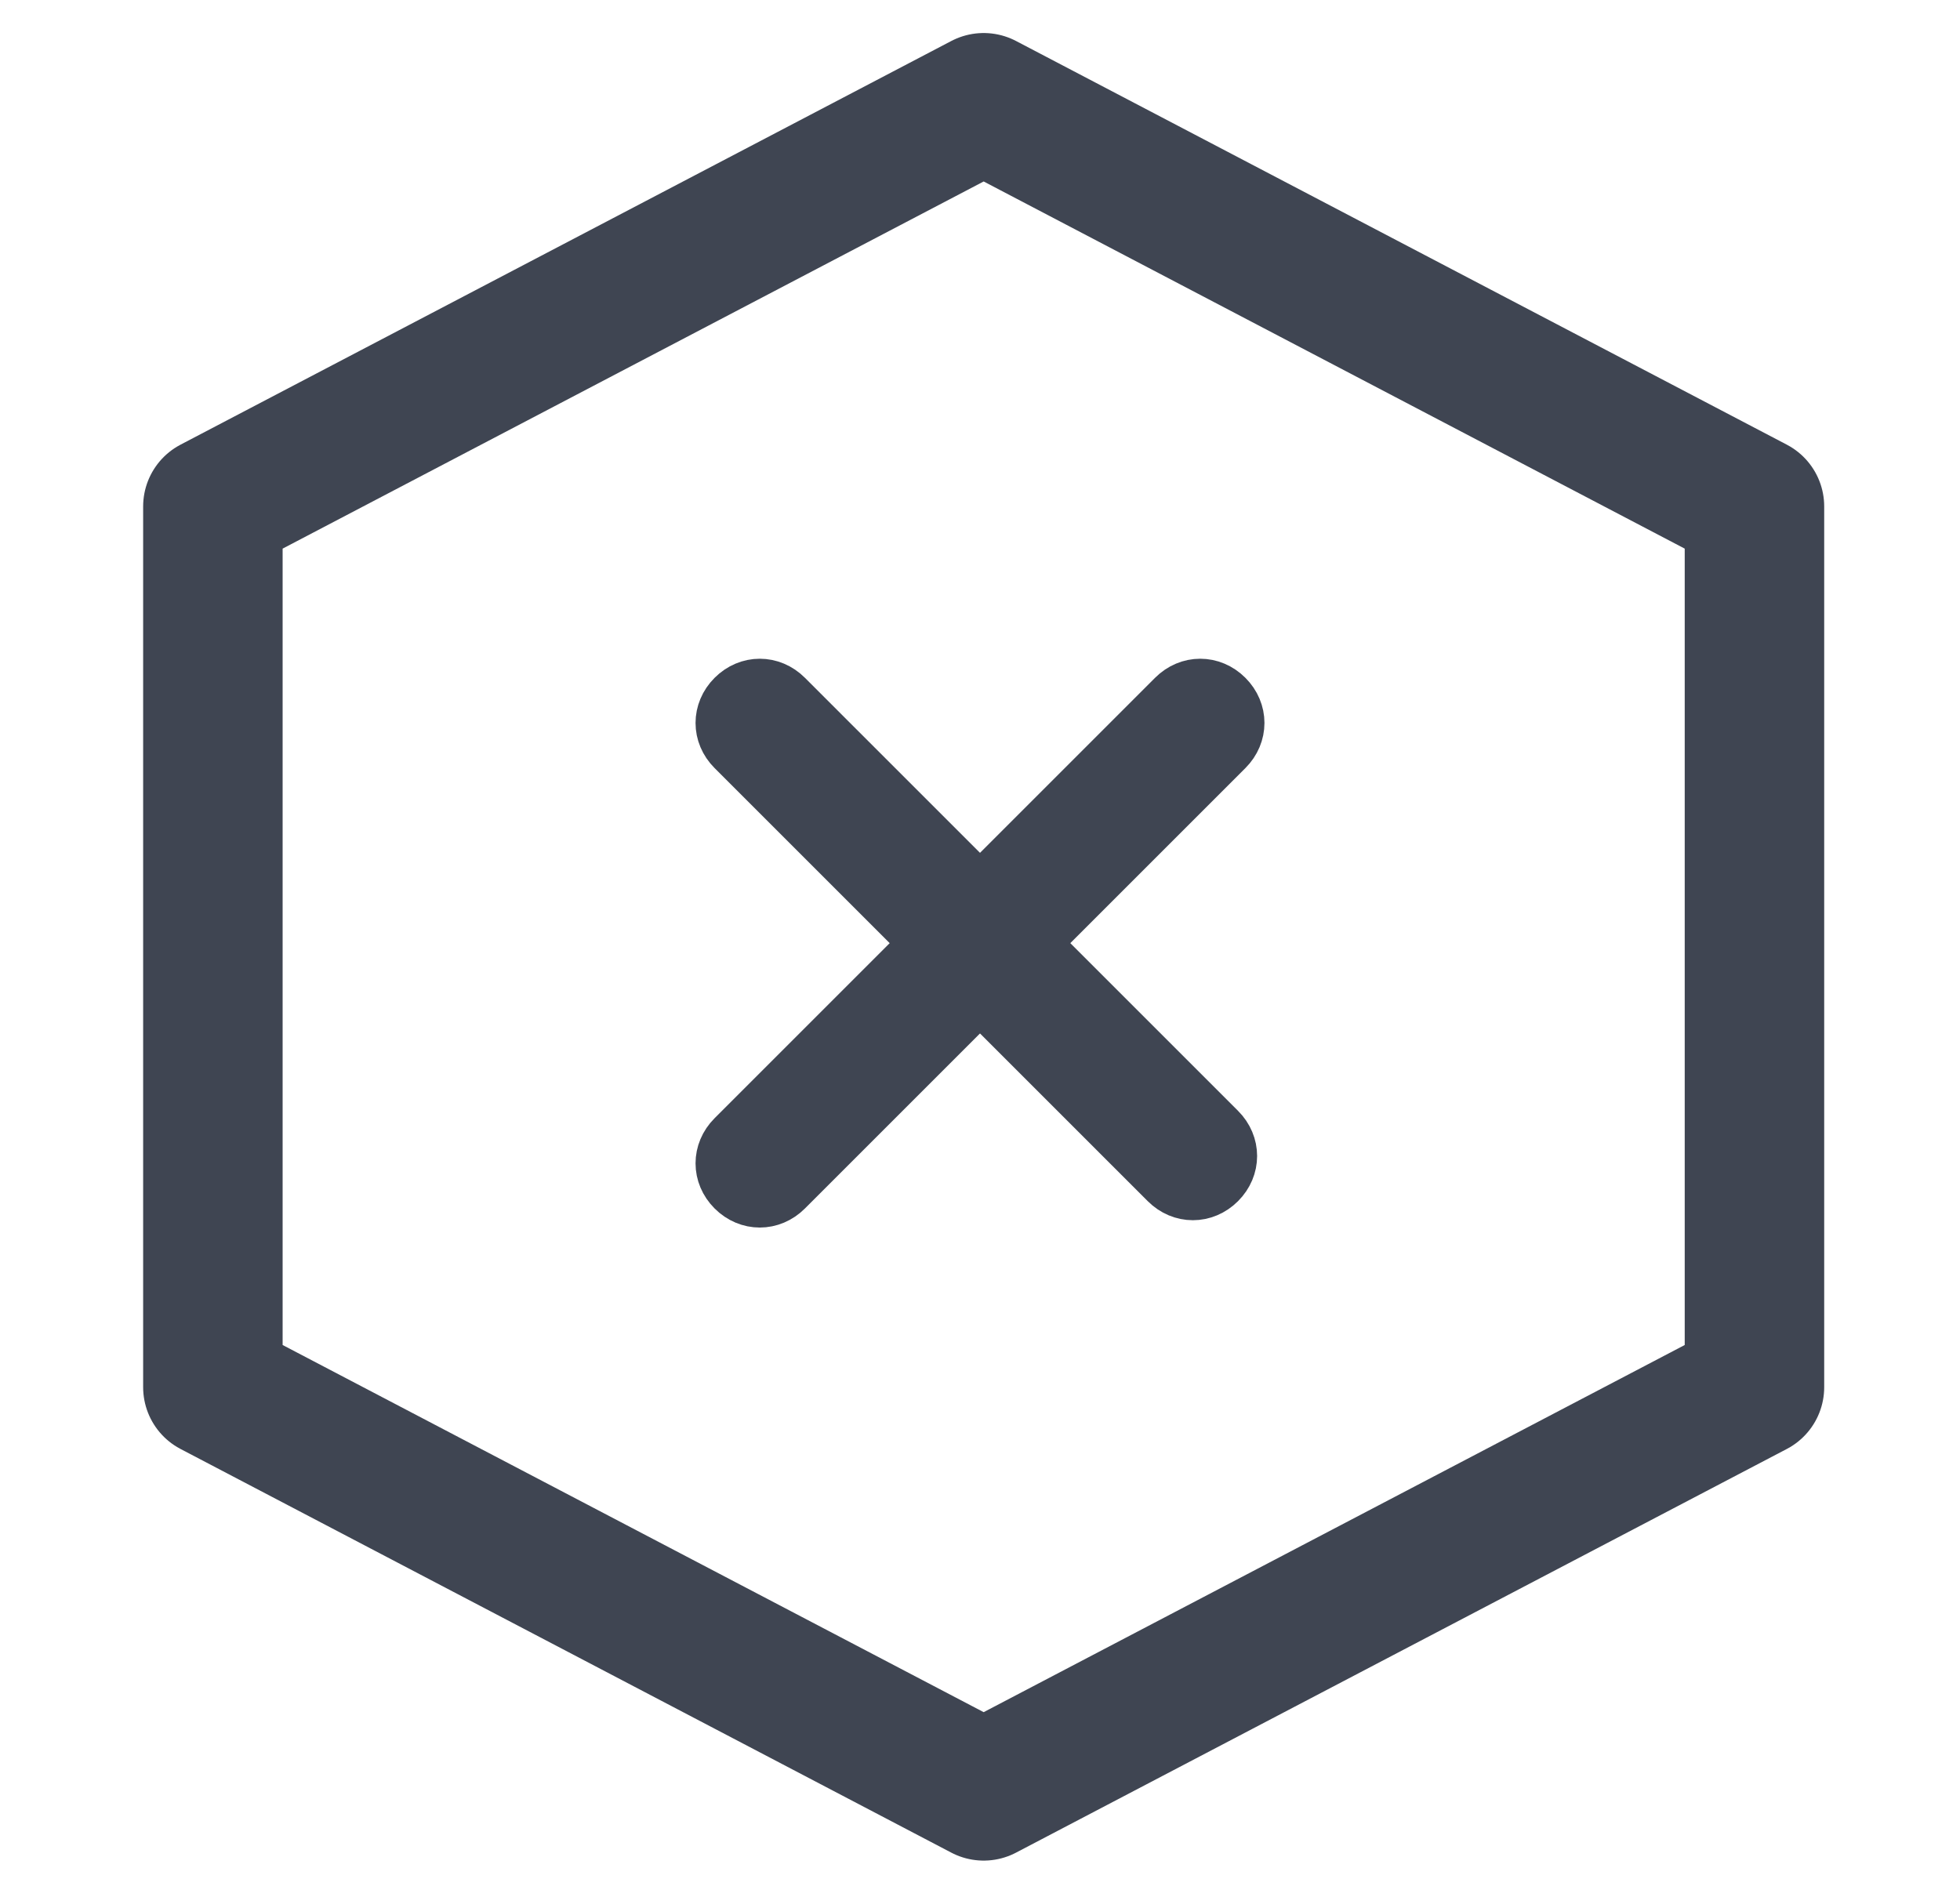 <?xml version="1.0" encoding="utf-8"?>
<!-- Generator: Adobe Illustrator 22.0.0, SVG Export Plug-In . SVG Version: 6.00 Build 0)  -->
<svg version="1.1" id="Layer_1" xmlns="http://www.w3.org/2000/svg" xmlns:xlink="http://www.w3.org/1999/xlink" x="0px" y="0px"
	 viewBox="0 0 26.7 25.7" style="enable-background:new 0 0 26.7 25.7;" xml:space="preserve">
<style type="text/css">
	.st0{fill:none;stroke:#3F4552;stroke-width:1.9;stroke-linejoin:round;stroke-miterlimit:10;}
	.st1{fill:#3F4552;stroke:#3F4552;stroke-width:0.75;stroke-miterlimit:10;}
</style>
<g>
	<polygon class="st0" points="23.9,18.9 13.4,24.4 2.9,18.9 2.9,6.9 13.4,1.4 23.9,6.9 	"/>
</g>
<g>
	<path class="st1" d="M16.6,15.4l-1.7-1.7c0,0,0,0,0,0l-4.2-4.2c-0.2-0.2-0.5-0.2-0.7,0s-0.2,0.5,0,0.7l1.7,1.7l2.5,2.5l1.7,1.7
		c0.2,0.2,0.5,0.2,0.7,0C16.8,15.9,16.8,15.6,16.6,15.4z"/>
	<path class="st1" d="M16.7,9.5c-0.2-0.2-0.5-0.2-0.7,0l-6,6c-0.2,0.2-0.2,0.5,0,0.7s0.5,0.2,0.7,0l6-6C16.9,10,16.9,9.7,16.7,9.5z"
		/>
</g>
</svg>
